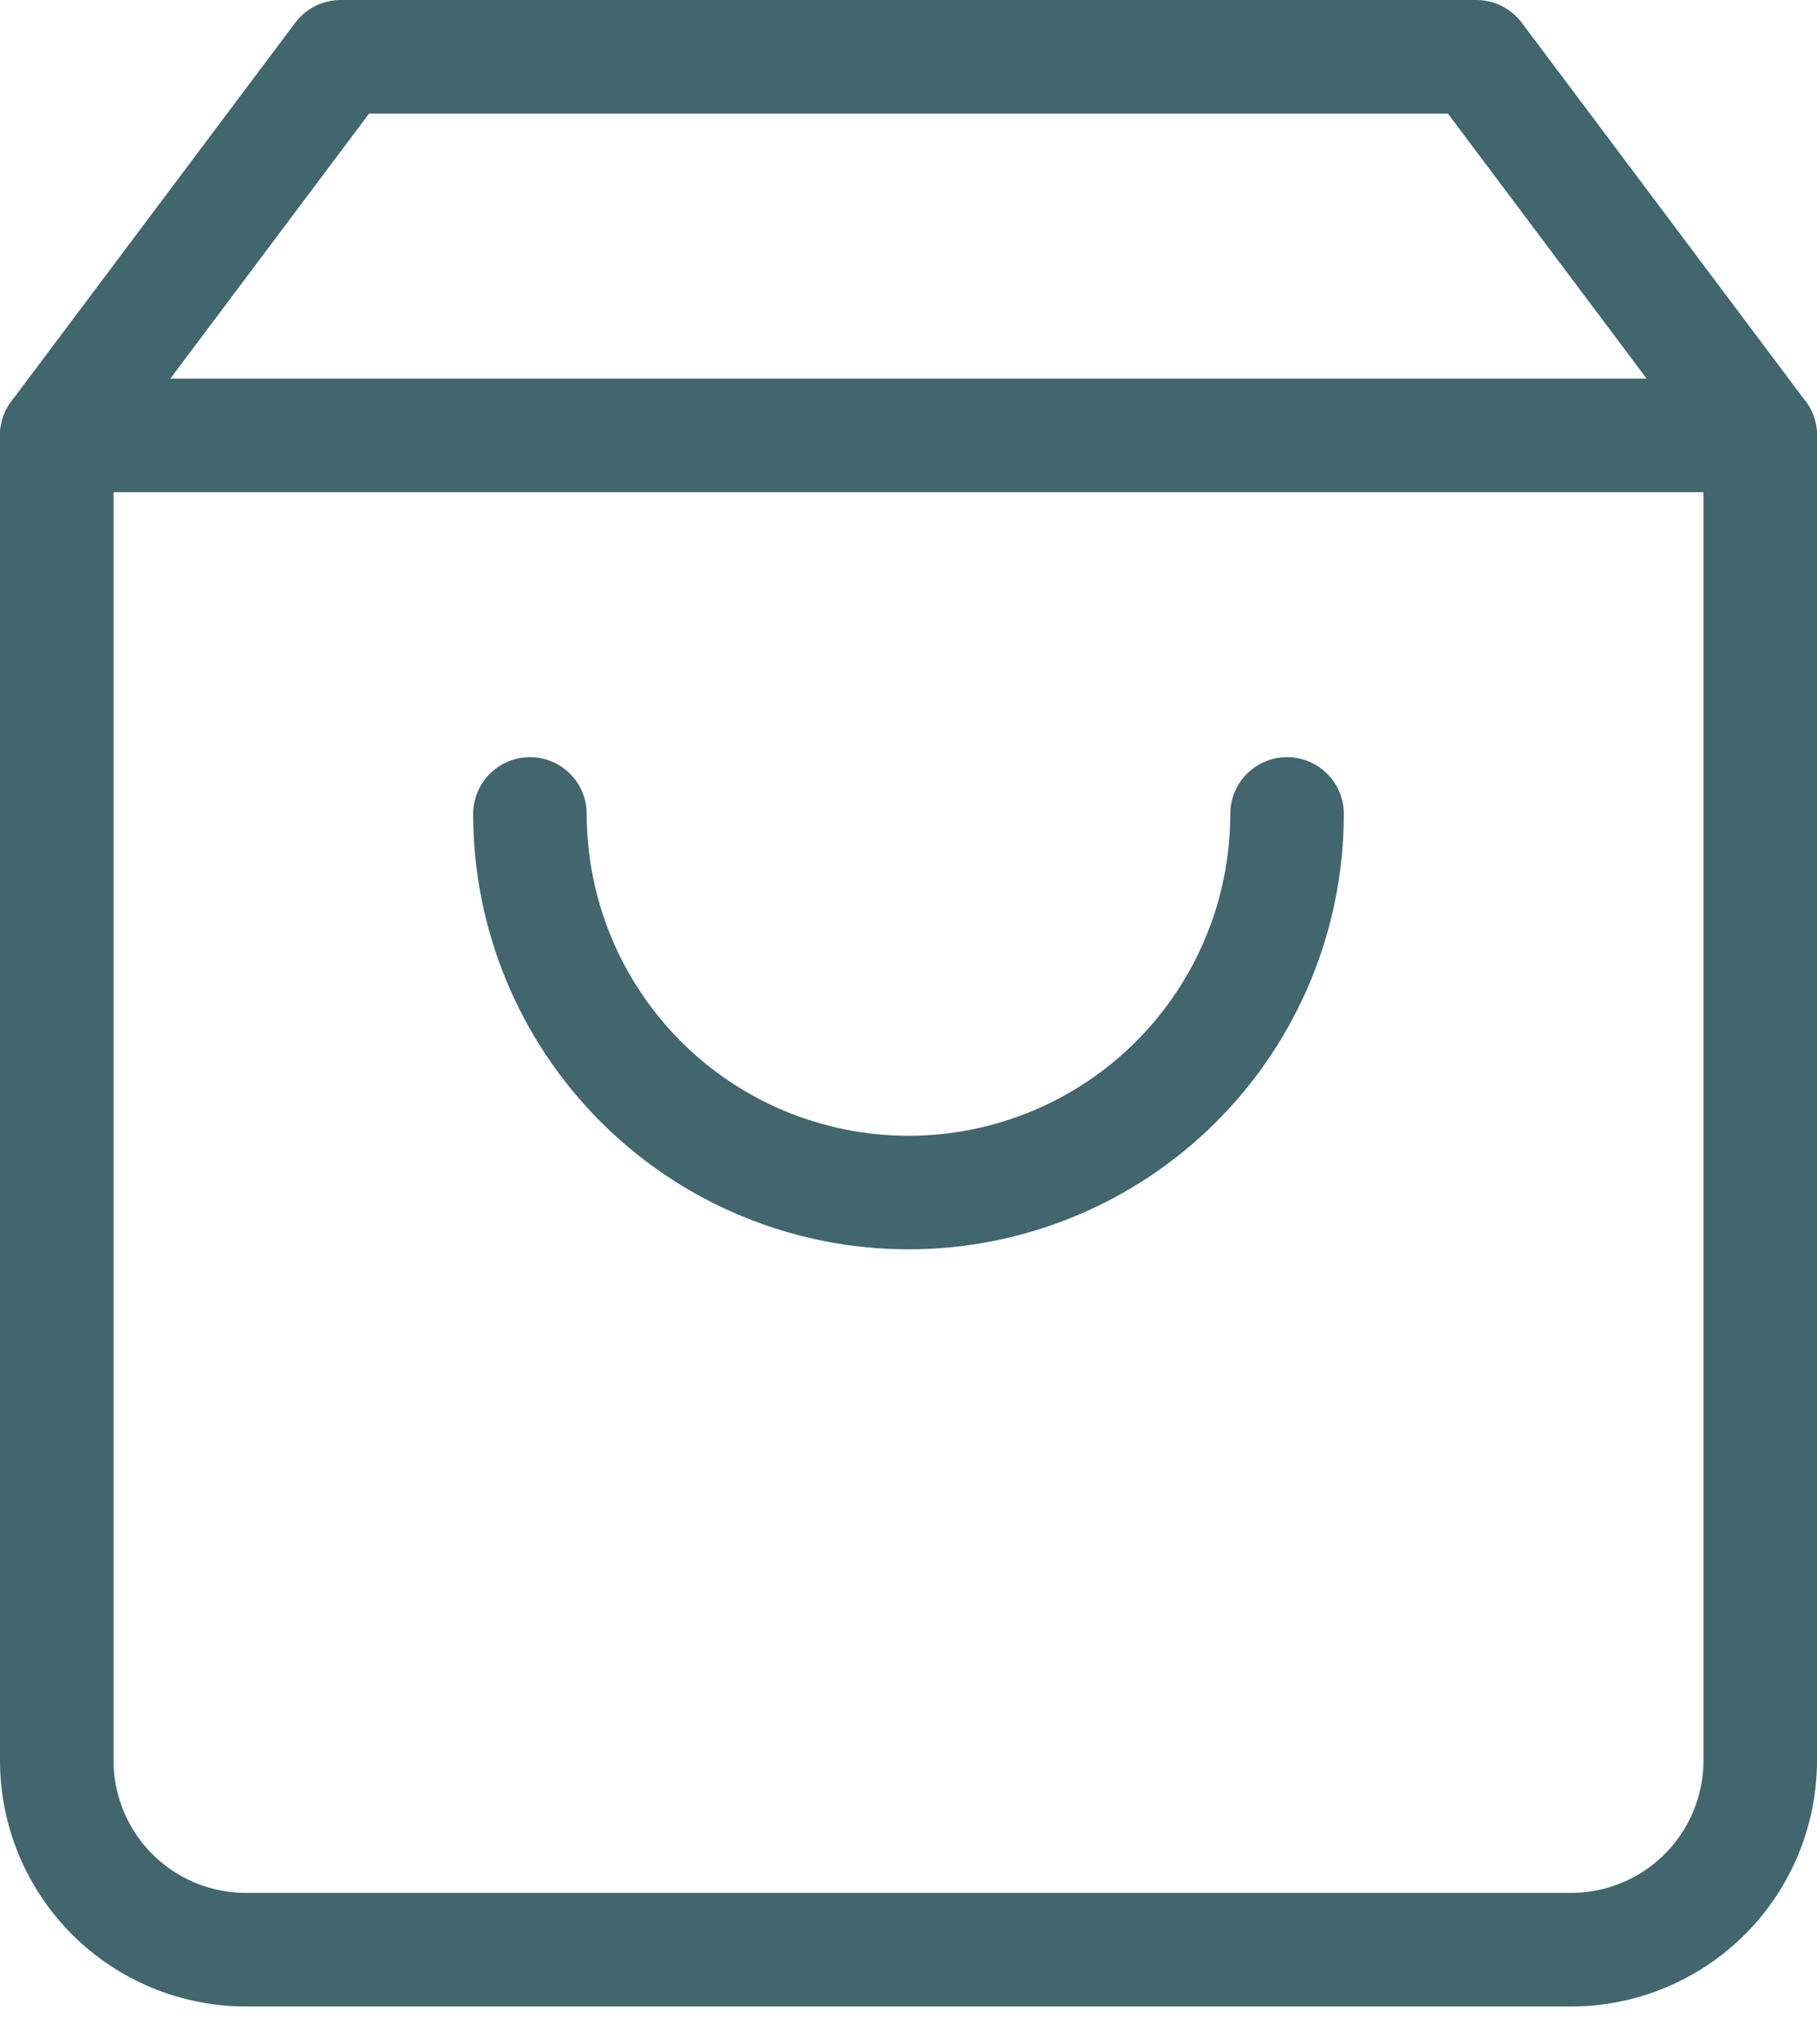 <svg width="32" height="36" viewBox="0 0 32 36" fill="none" xmlns="http://www.w3.org/2000/svg">
<path d="M6 1L1 7.667V31C1 31.884 1.351 32.732 1.976 33.357C2.601 33.982 3.449 34.333 4.333 34.333H27.667C28.551 34.333 29.399 33.982 30.024 33.357C30.649 32.732 31 31.884 31 31V7.667L26 1H6Z" stroke="#41666E" stroke-width="2" stroke-linecap="round" stroke-linejoin="round"/>
<path d="M1 7.667H31" stroke="#41666E" stroke-width="2" stroke-linecap="round" stroke-linejoin="round"/>
<path d="M22.667 14.333C22.667 16.101 21.964 17.797 20.714 19.047C19.464 20.298 17.768 21 16 21C14.232 21 12.536 20.298 11.286 19.047C10.036 17.797 9.333 16.101 9.333 14.333" stroke="#41666E" stroke-width="2" stroke-linecap="round" stroke-linejoin="round"/>
</svg>
